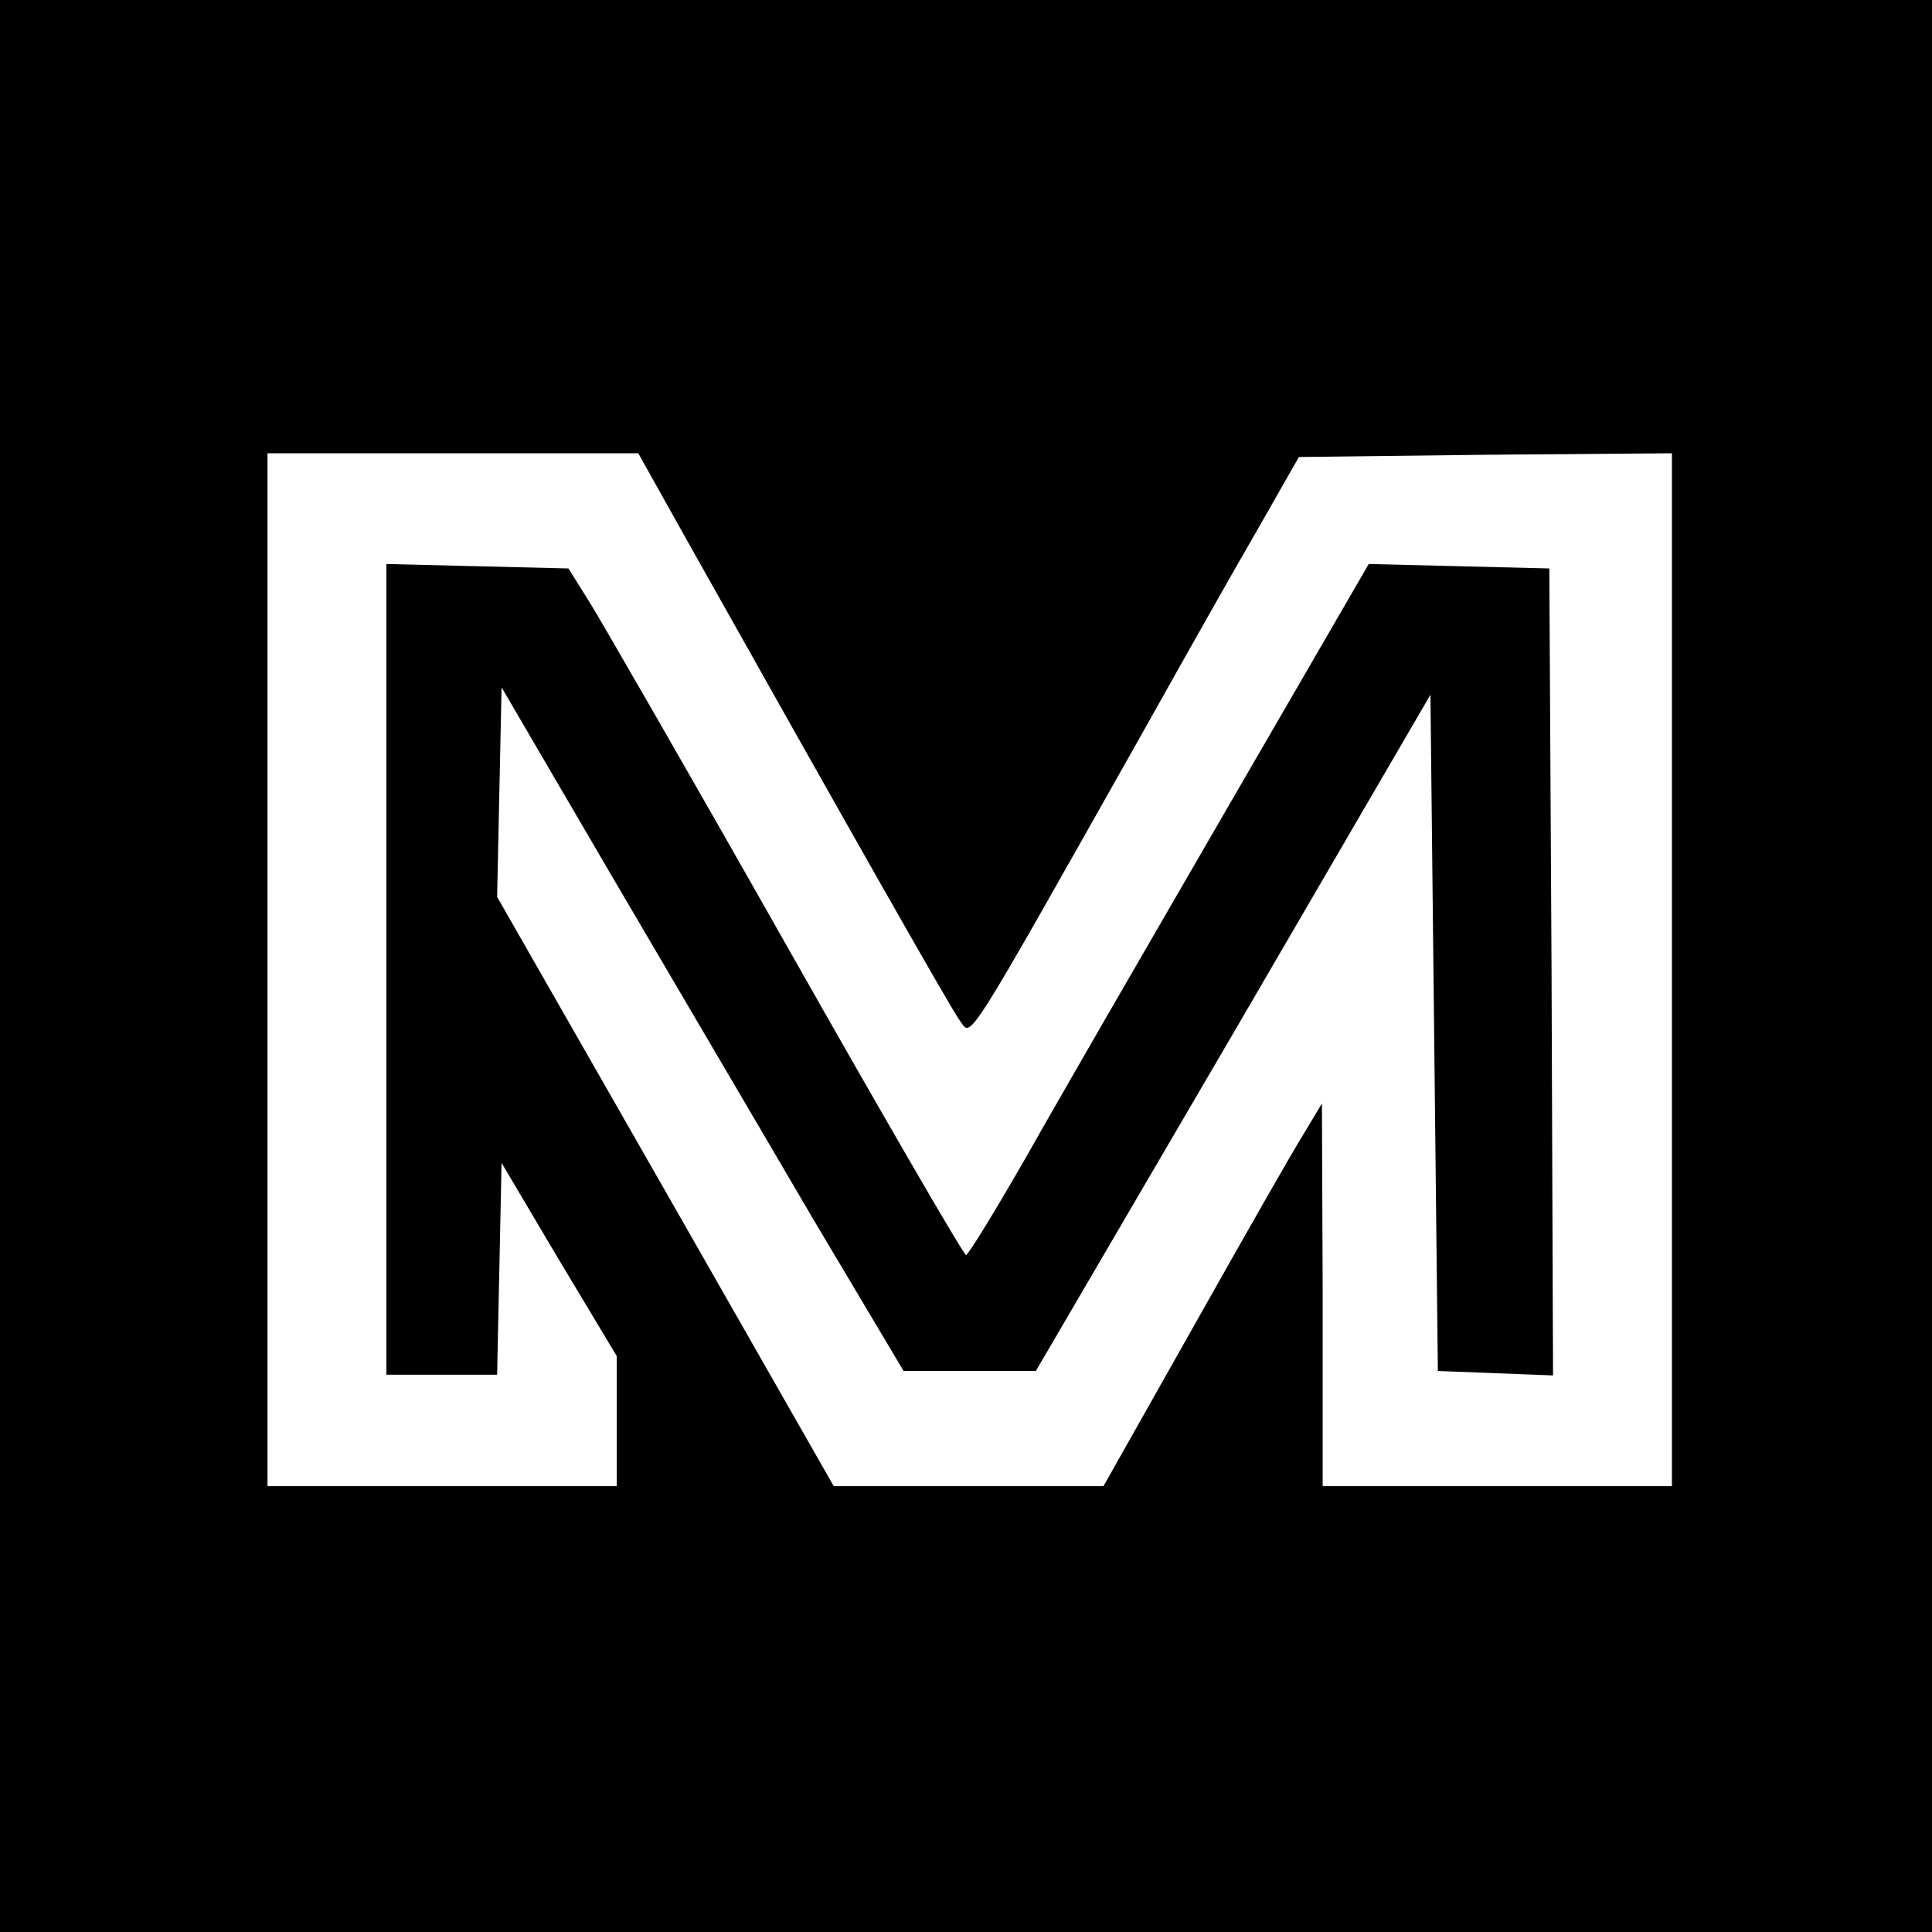 <?xml version="1.0" standalone="no"?>
<!DOCTYPE svg PUBLIC "-//W3C//DTD SVG 20010904//EN"
 "http://www.w3.org/TR/2001/REC-SVG-20010904/DTD/svg10.dtd">
<svg version="1.0" xmlns="http://www.w3.org/2000/svg"
 width="260pt" height="260pt" viewBox="0 0 260 260"
 preserveAspectRatio="xMidYMid meet">
<g transform="translate(0,260) scale(0.1,-0.1)"
fill="#000000" stroke="none">
<path d="M0 1300 l0 -1300 1300 0 1300 0 0 1300 0 1300 -1300 0 -1300 0 0
-1300z m916 588 c223 -397 364 -646 376 -662 16 -21 2 -44 249 394 51 91 118
210 150 265 l57 100 251 3 251 2 0 -695 0 -695 -235 0 -235 0 0 258 -1 257
-24 -40 c-14 -22 -80 -138 -147 -257 l-123 -218 -181 0 -182 0 -226 396 -227
397 3 141 3 141 149 -255 c82 -140 204 -347 270 -460 l122 -205 89 0 89 0 266
455 265 455 5 -455 5 -455 78 -3 77 -3 -2 543 -3 543 -121 3 -122 3 -193 -333
c-106 -183 -227 -392 -268 -465 -42 -73 -78 -132 -81 -132 -3 0 -111 186 -240
414 -129 228 -249 436 -265 462 l-30 48 -123 3 -122 3 0 -546 0 -545 75 0 74
0 3 143 3 142 77 -130 78 -130 0 -87 0 -88 -235 0 -235 0 0 695 0 695 249 0
250 0 57 -102z"/>
</g>
</svg>
